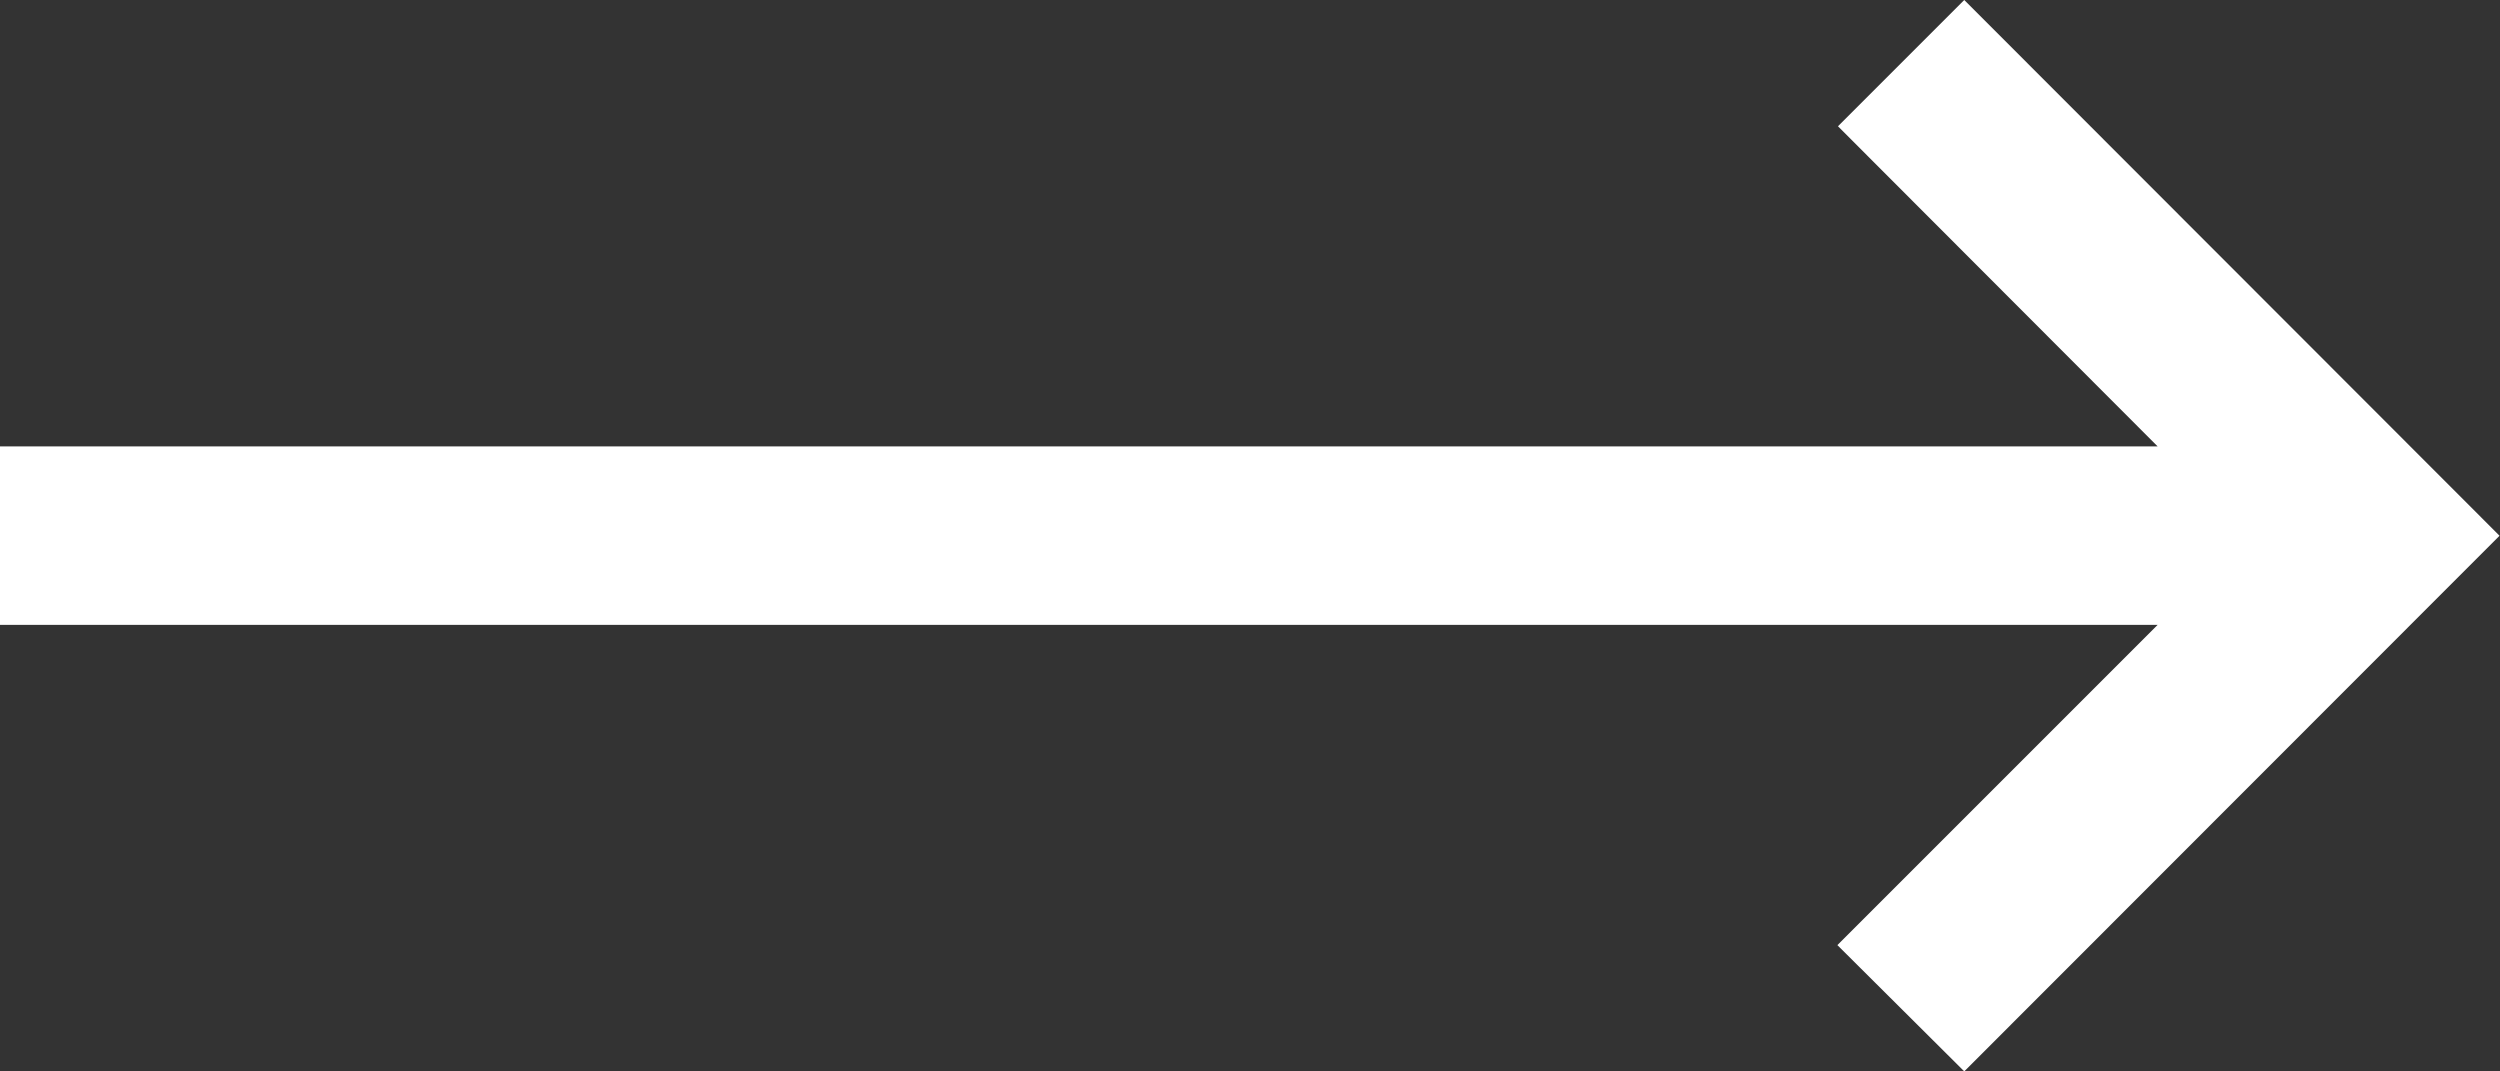 <svg xmlns="http://www.w3.org/2000/svg" width="21.204" height="9.087" viewBox="0 0 21.204 9.087">
  <rect x="0" y="0" width="21.204" height="9.087" fill="#333333" stroke="none"/>
  <path id="thin_long_02_right" d="M21.66,18.087,26.2,13.544,21.66,9l-1.071,1.071L23.3,12.786H5V14.3H23.3l-2.716,2.716Z" transform="translate(-5 -9)" fill="#fff"/>
</svg>
